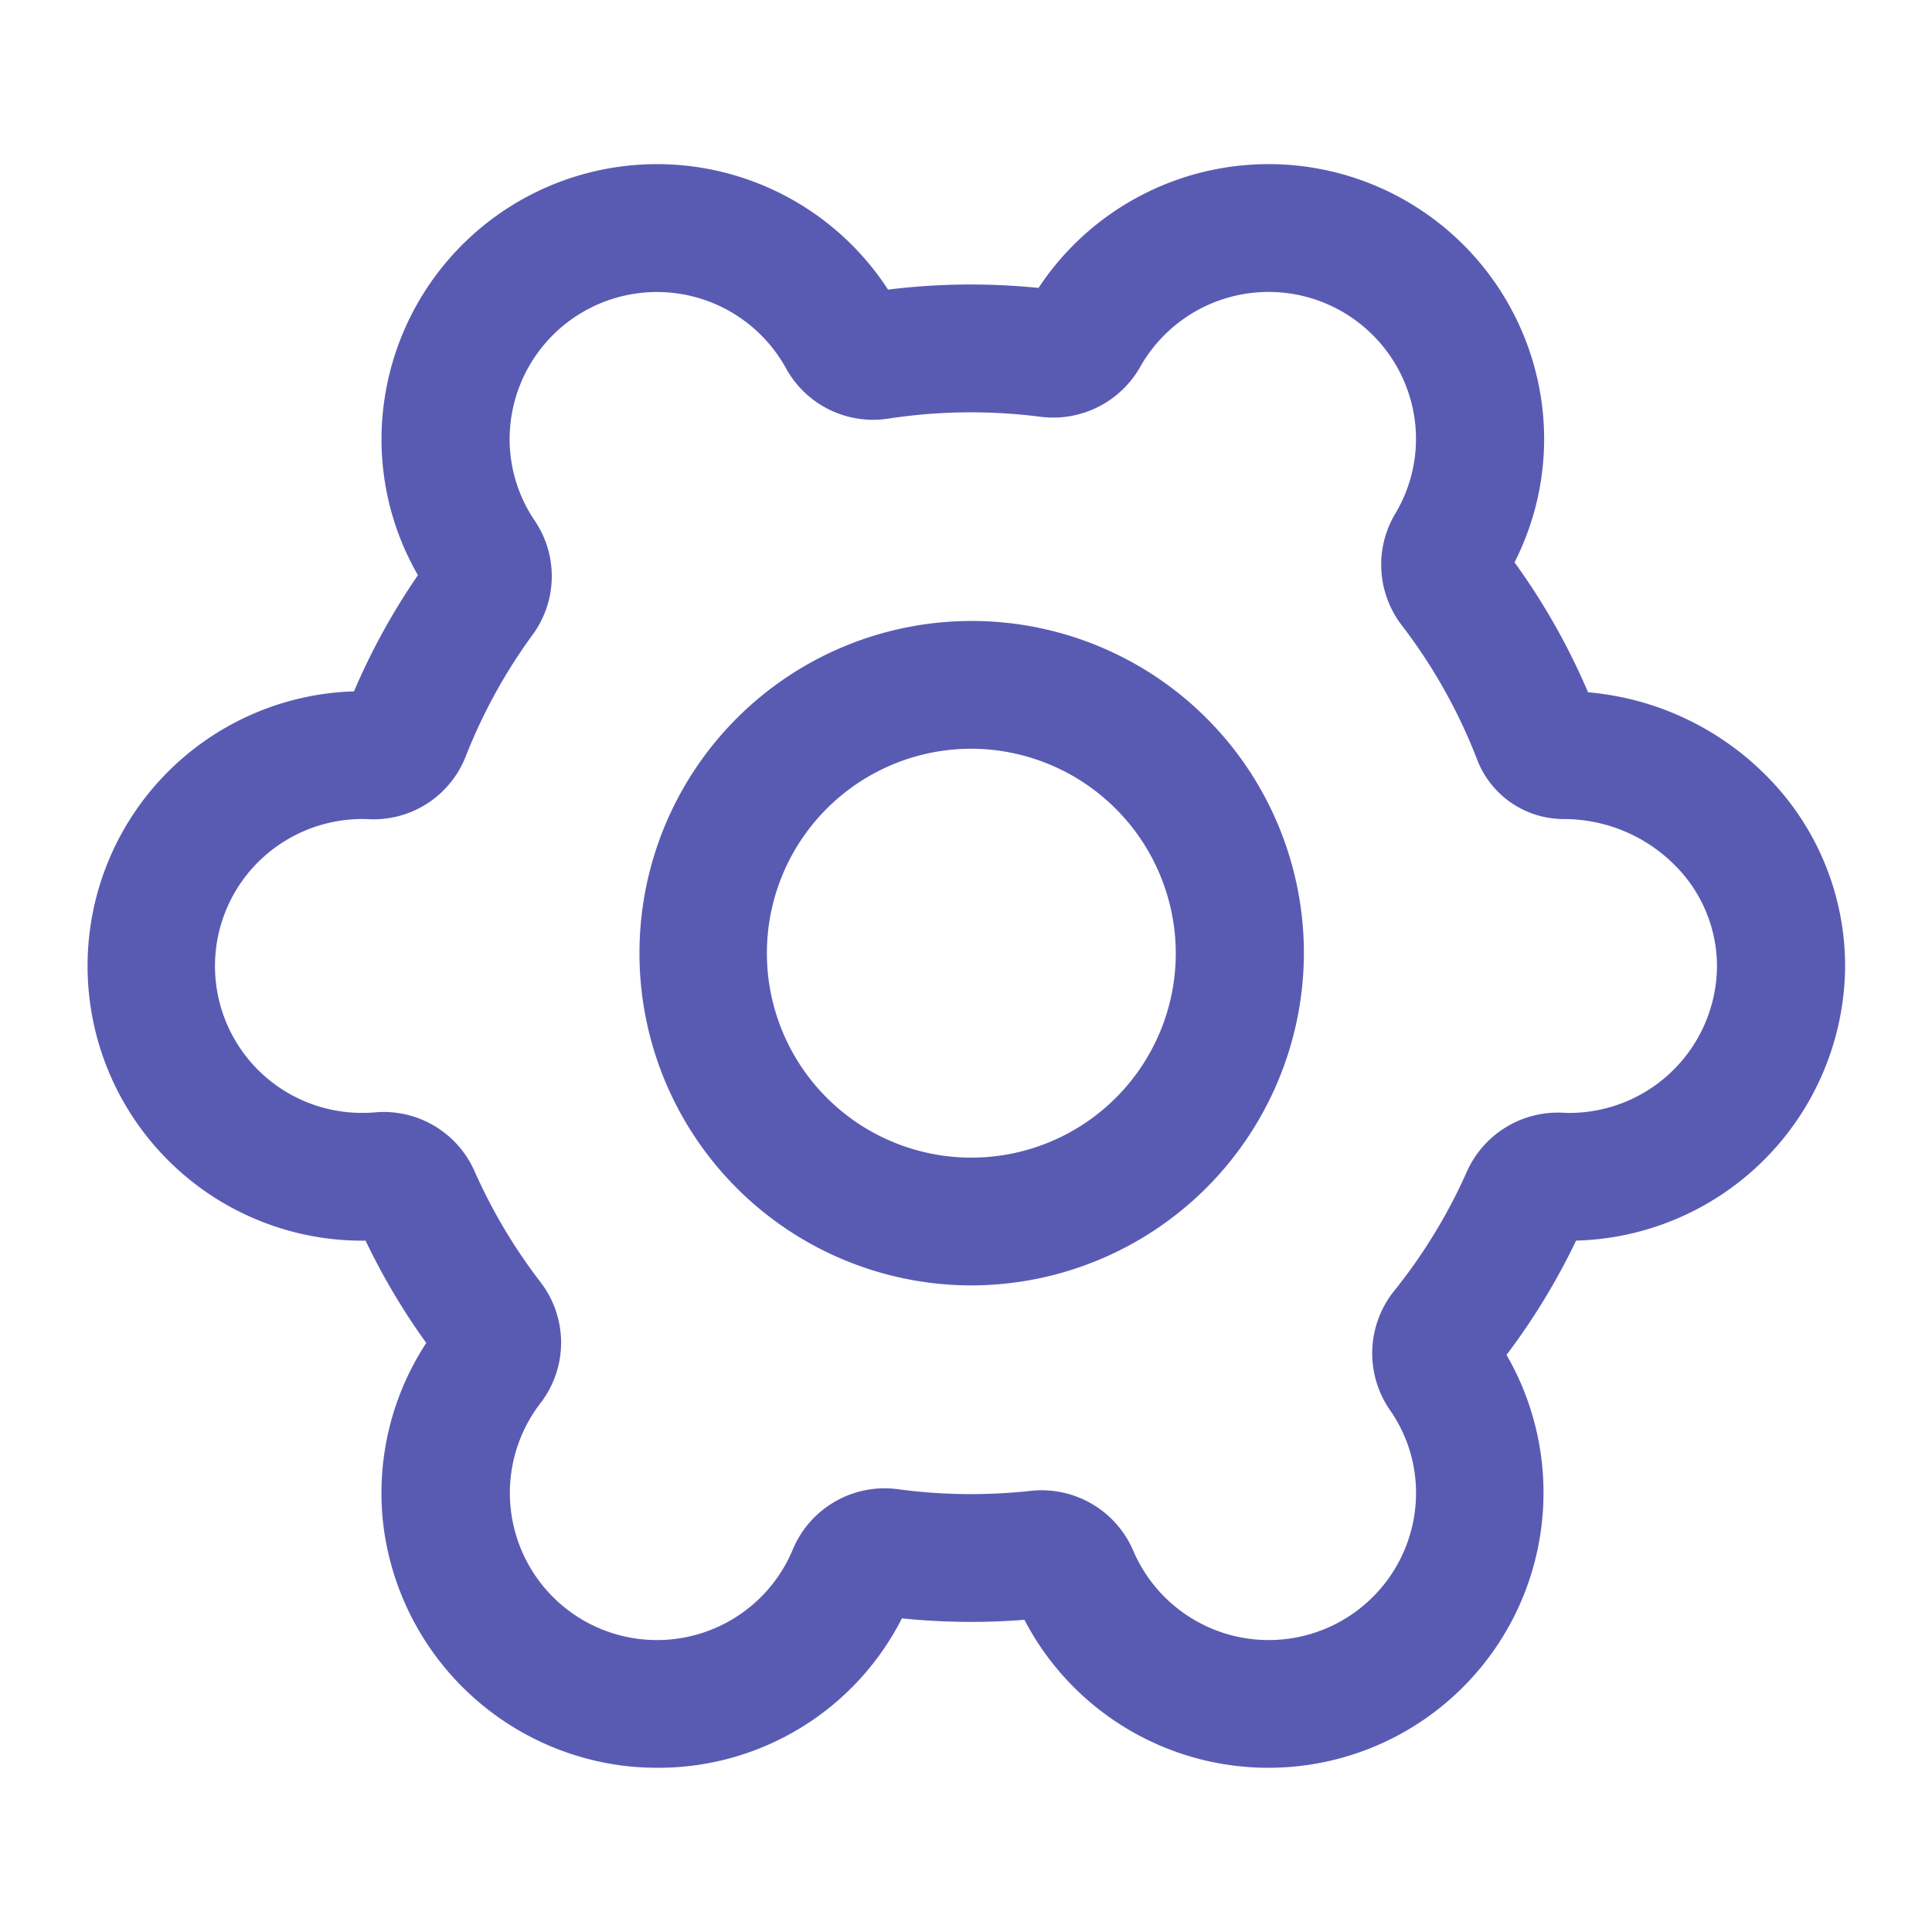<?xml version="1.0" standalone="no"?><!DOCTYPE svg PUBLIC "-//W3C//DTD SVG 1.1//EN" "http://www.w3.org/Graphics/SVG/1.1/DTD/svg11.dtd"><svg class="icon" width="200px" height="200.00px" viewBox="0 0 1024 1024" version="1.1" xmlns="http://www.w3.org/2000/svg"><path d="M514.56 681.293a176.082 176.082 0 1 1 176.532-176.082 176.507 176.507 0 0 1-176.532 176.082z m0-284.442a108.36 108.36 0 1 0 108.631 108.36A108.621 108.621 0 0 0 514.56 396.851zM348.38 936.96a151.286 151.286 0 0 1-17.065-0.968 146.621 146.621 0 0 1-127.918-125.978 145.019 145.019 0 0 1 22.528-98.212 354.468 354.468 0 0 1-32.164-54.226 145.608 145.608 0 0 1-6.144-291.139 353.997 353.997 0 0 1 33.894-61.583A143.995 143.995 0 0 1 202.337 226.816 146.012 146.012 0 0 1 470.682 153.498a357.028 357.028 0 0 1 79.764-0.896 146.089 146.089 0 0 1 266.798 61.686 144.092 144.092 0 0 1-14.515 83.773 353.792 353.792 0 0 1 38.963 68.859 151.46 151.46 0 0 1 94.551 44.283A142.812 142.812 0 0 1 977.92 514.714a146.519 146.519 0 0 1-142.566 142.848 354.386 354.386 0 0 1-36.864 60.564 145.818 145.818 0 1 1-255.534 140.401 358.303 358.303 0 0 1-64.927-0.763A144.707 144.707 0 0 1 348.38 936.96z m-144.937-347.597a52.639 52.639 0 0 1 48.067 31.391 286.751 286.751 0 0 0 34.924 58.747 52.521 52.521 0 0 1 0 64.23 77.972 77.972 0 1 0 133.842 77.348 52.736 52.736 0 0 1 55.808-31.744 290.417 290.417 0 0 0 70.241 0.85 52.854 52.854 0 0 1 54.226 31.493 78.1 78.1 0 0 0 149.028-18.263 76.8 76.8 0 0 0-12.989-56.212 52.849 52.849 0 0 1 2.299-62.945 286.484 286.484 0 0 0 38.559-63.212 52.833 52.833 0 0 1 50.99-31.273c1.157 0.067 2.34 0.102 3.517 0.102a78.336 78.336 0 0 0 78.07-76.401 75.663 75.663 0 0 0-22.226-54.784 82.98 82.98 0 0 0-58.772-24.576h-0.097a49.152 49.152 0 0 1-46.106-31.744 286.136 286.136 0 0 0-39.972-71.107 52.736 52.736 0 0 1-3.18-59.259 77.143 77.143 0 0 0 10.189-49.336 78.152 78.152 0 0 0-145.562-28.16 52.972 52.972 0 0 1-53.156 26.348 289.398 289.398 0 0 0-80.353 1.024 52.664 52.664 0 0 1-54.088-26.491 78.085 78.085 0 0 0-146.519 34.099 76.989 76.989 0 0 0 13.312 46.592 52.465 52.465 0 0 1-1.167 60.303 286.945 286.945 0 0 0-35.471 64.486A52.408 52.408 0 0 1 195.19 434.176c-1.024-0.051-2.089-0.082-3.149-0.082a78.403 78.403 0 0 0-57.62 25.318 77.824 77.824 0 0 0 41.882 128.876 79.319 79.319 0 0 0 22.528 1.28q2.335-0.2 4.613-0.2zM828.928 400.241z" fill="#595BB3" /></svg>